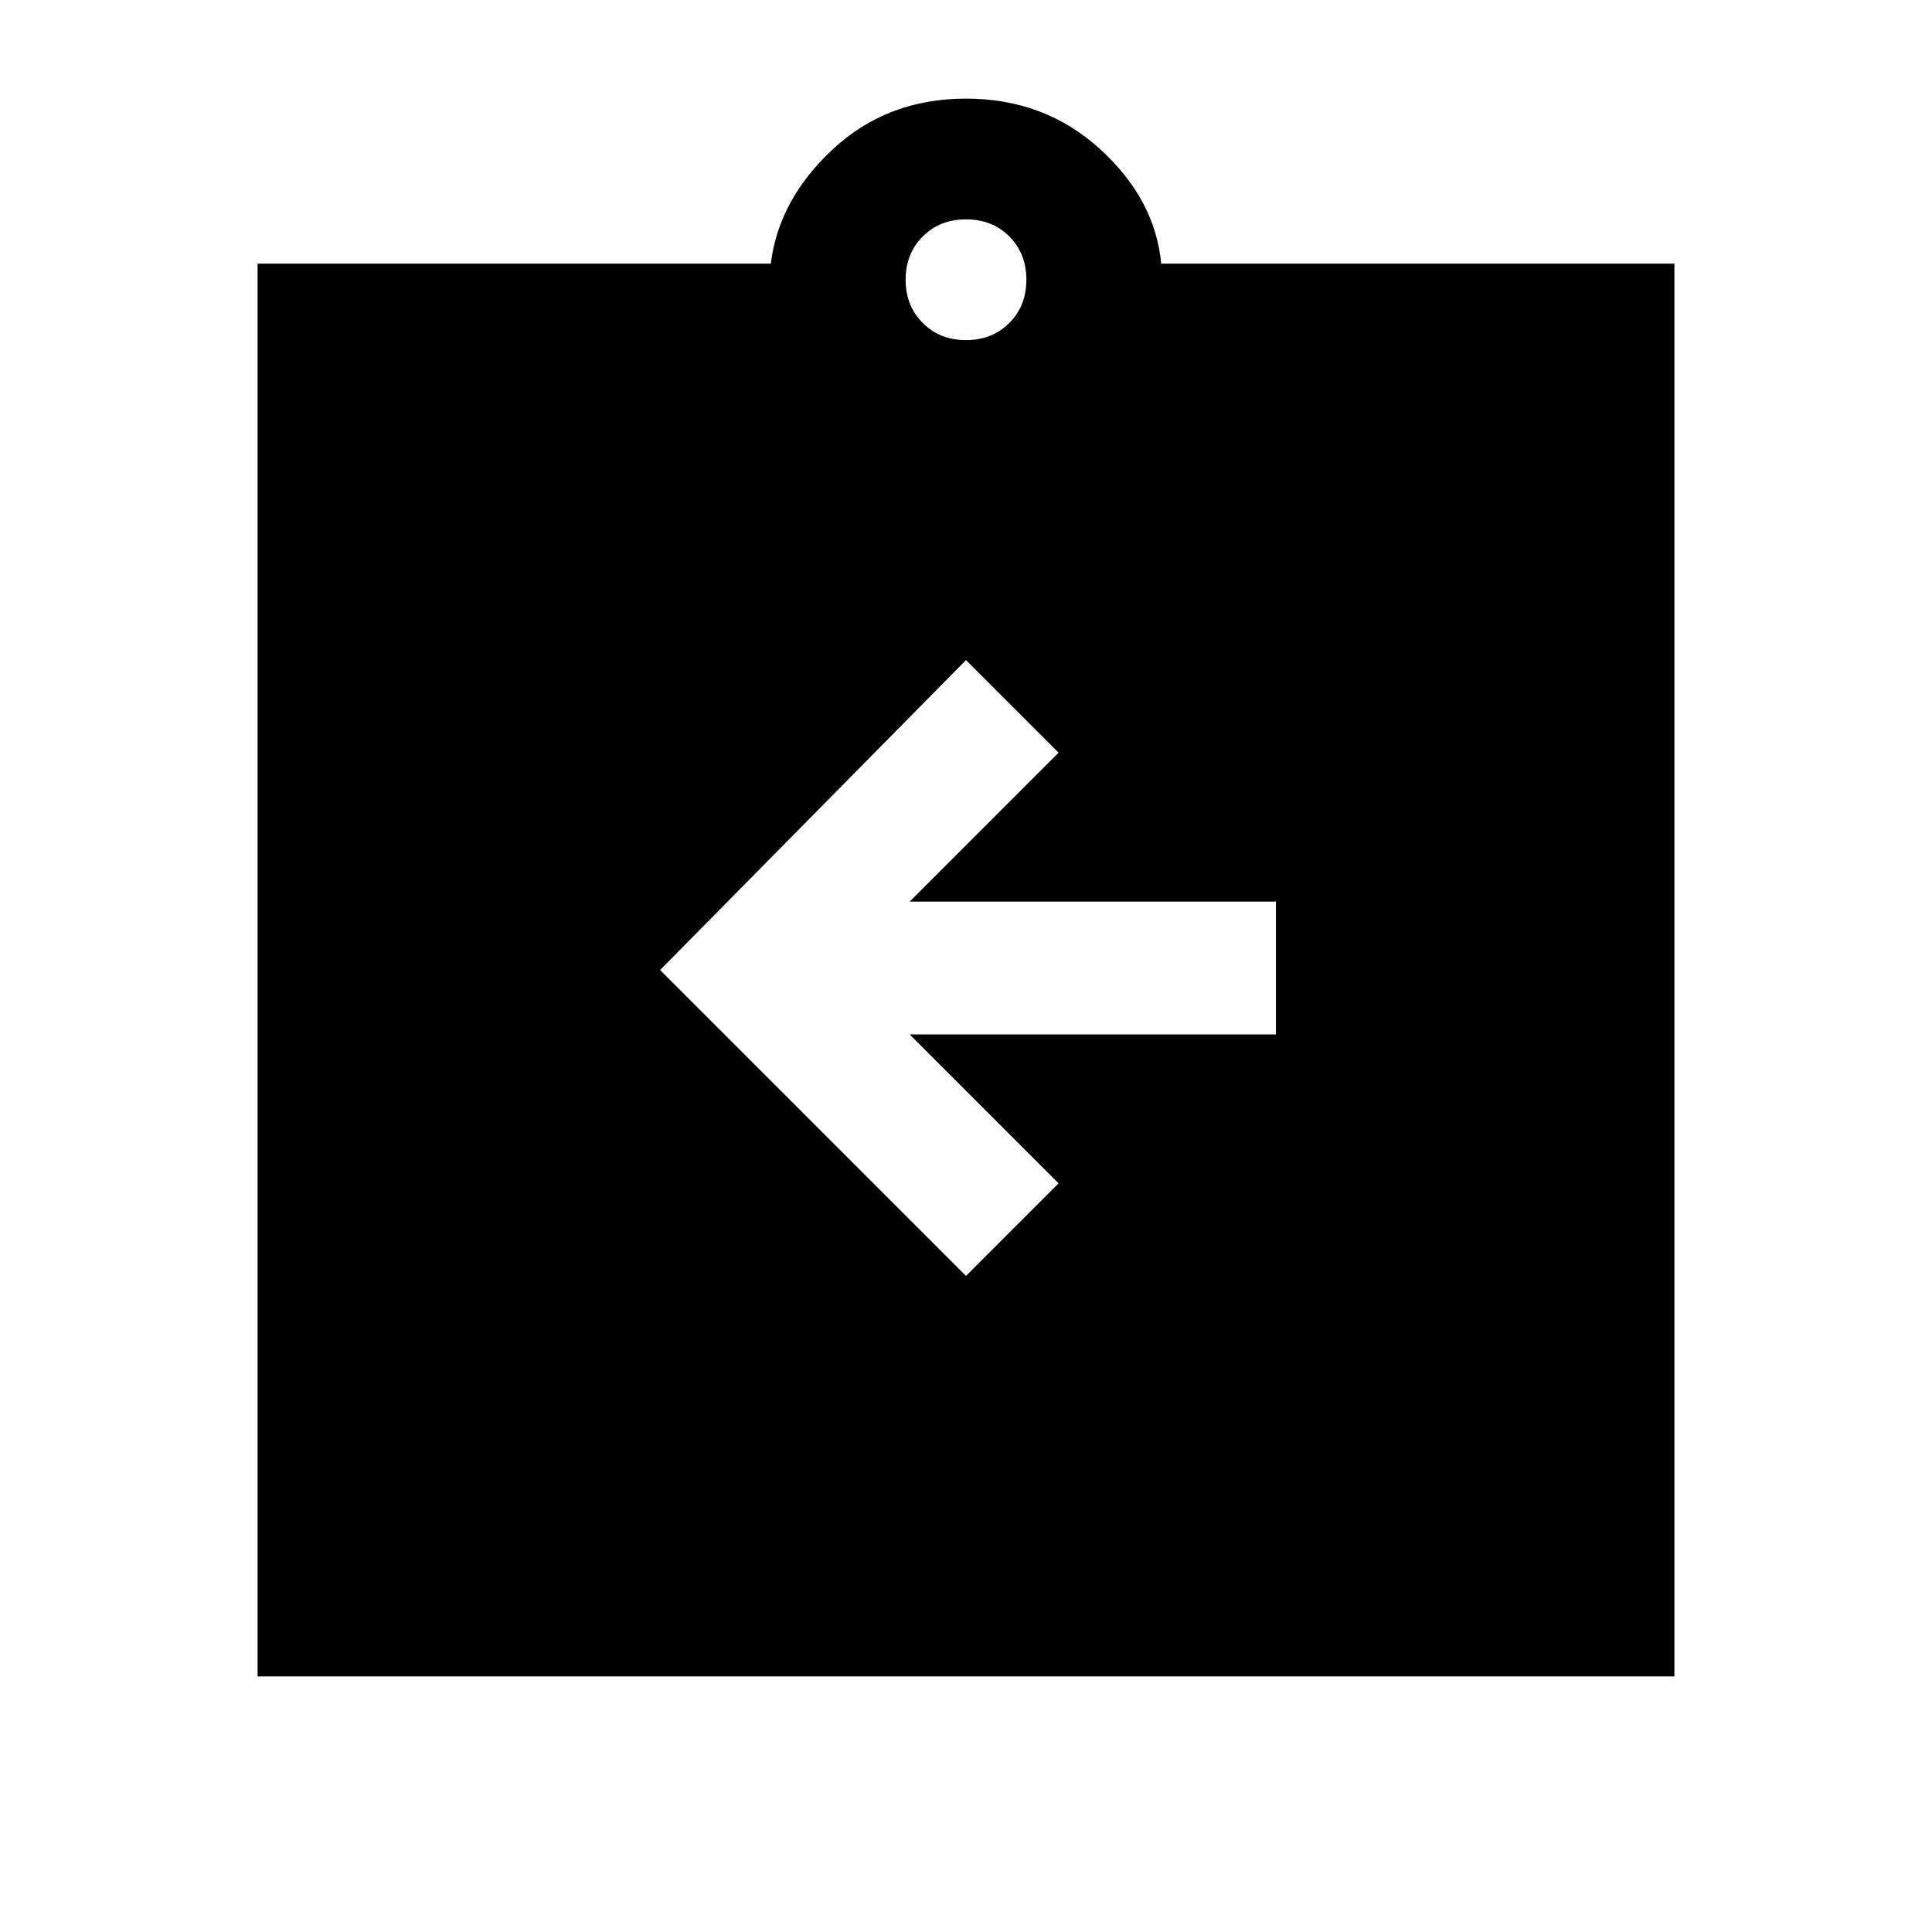 <svg xmlns="http://www.w3.org/2000/svg" height="24" width="24"><path d="m12 15.85 1.15-1.15-1.85-1.85h4.55V11.2H11.3l1.85-1.85L12 8.2l-3.8 3.85Zm-8.8 4.975V3.275h6.375q.1-.8.775-1.425T12 1.225q.975 0 1.663.625.687.625.762 1.425H20.8v17.55Zm8.8-16.6q.325 0 .538-.213.212-.212.212-.537 0-.325-.212-.538-.213-.212-.538-.212-.325 0-.537.212-.213.213-.213.538 0 .325.213.537.212.213.537.213Z"/></svg>